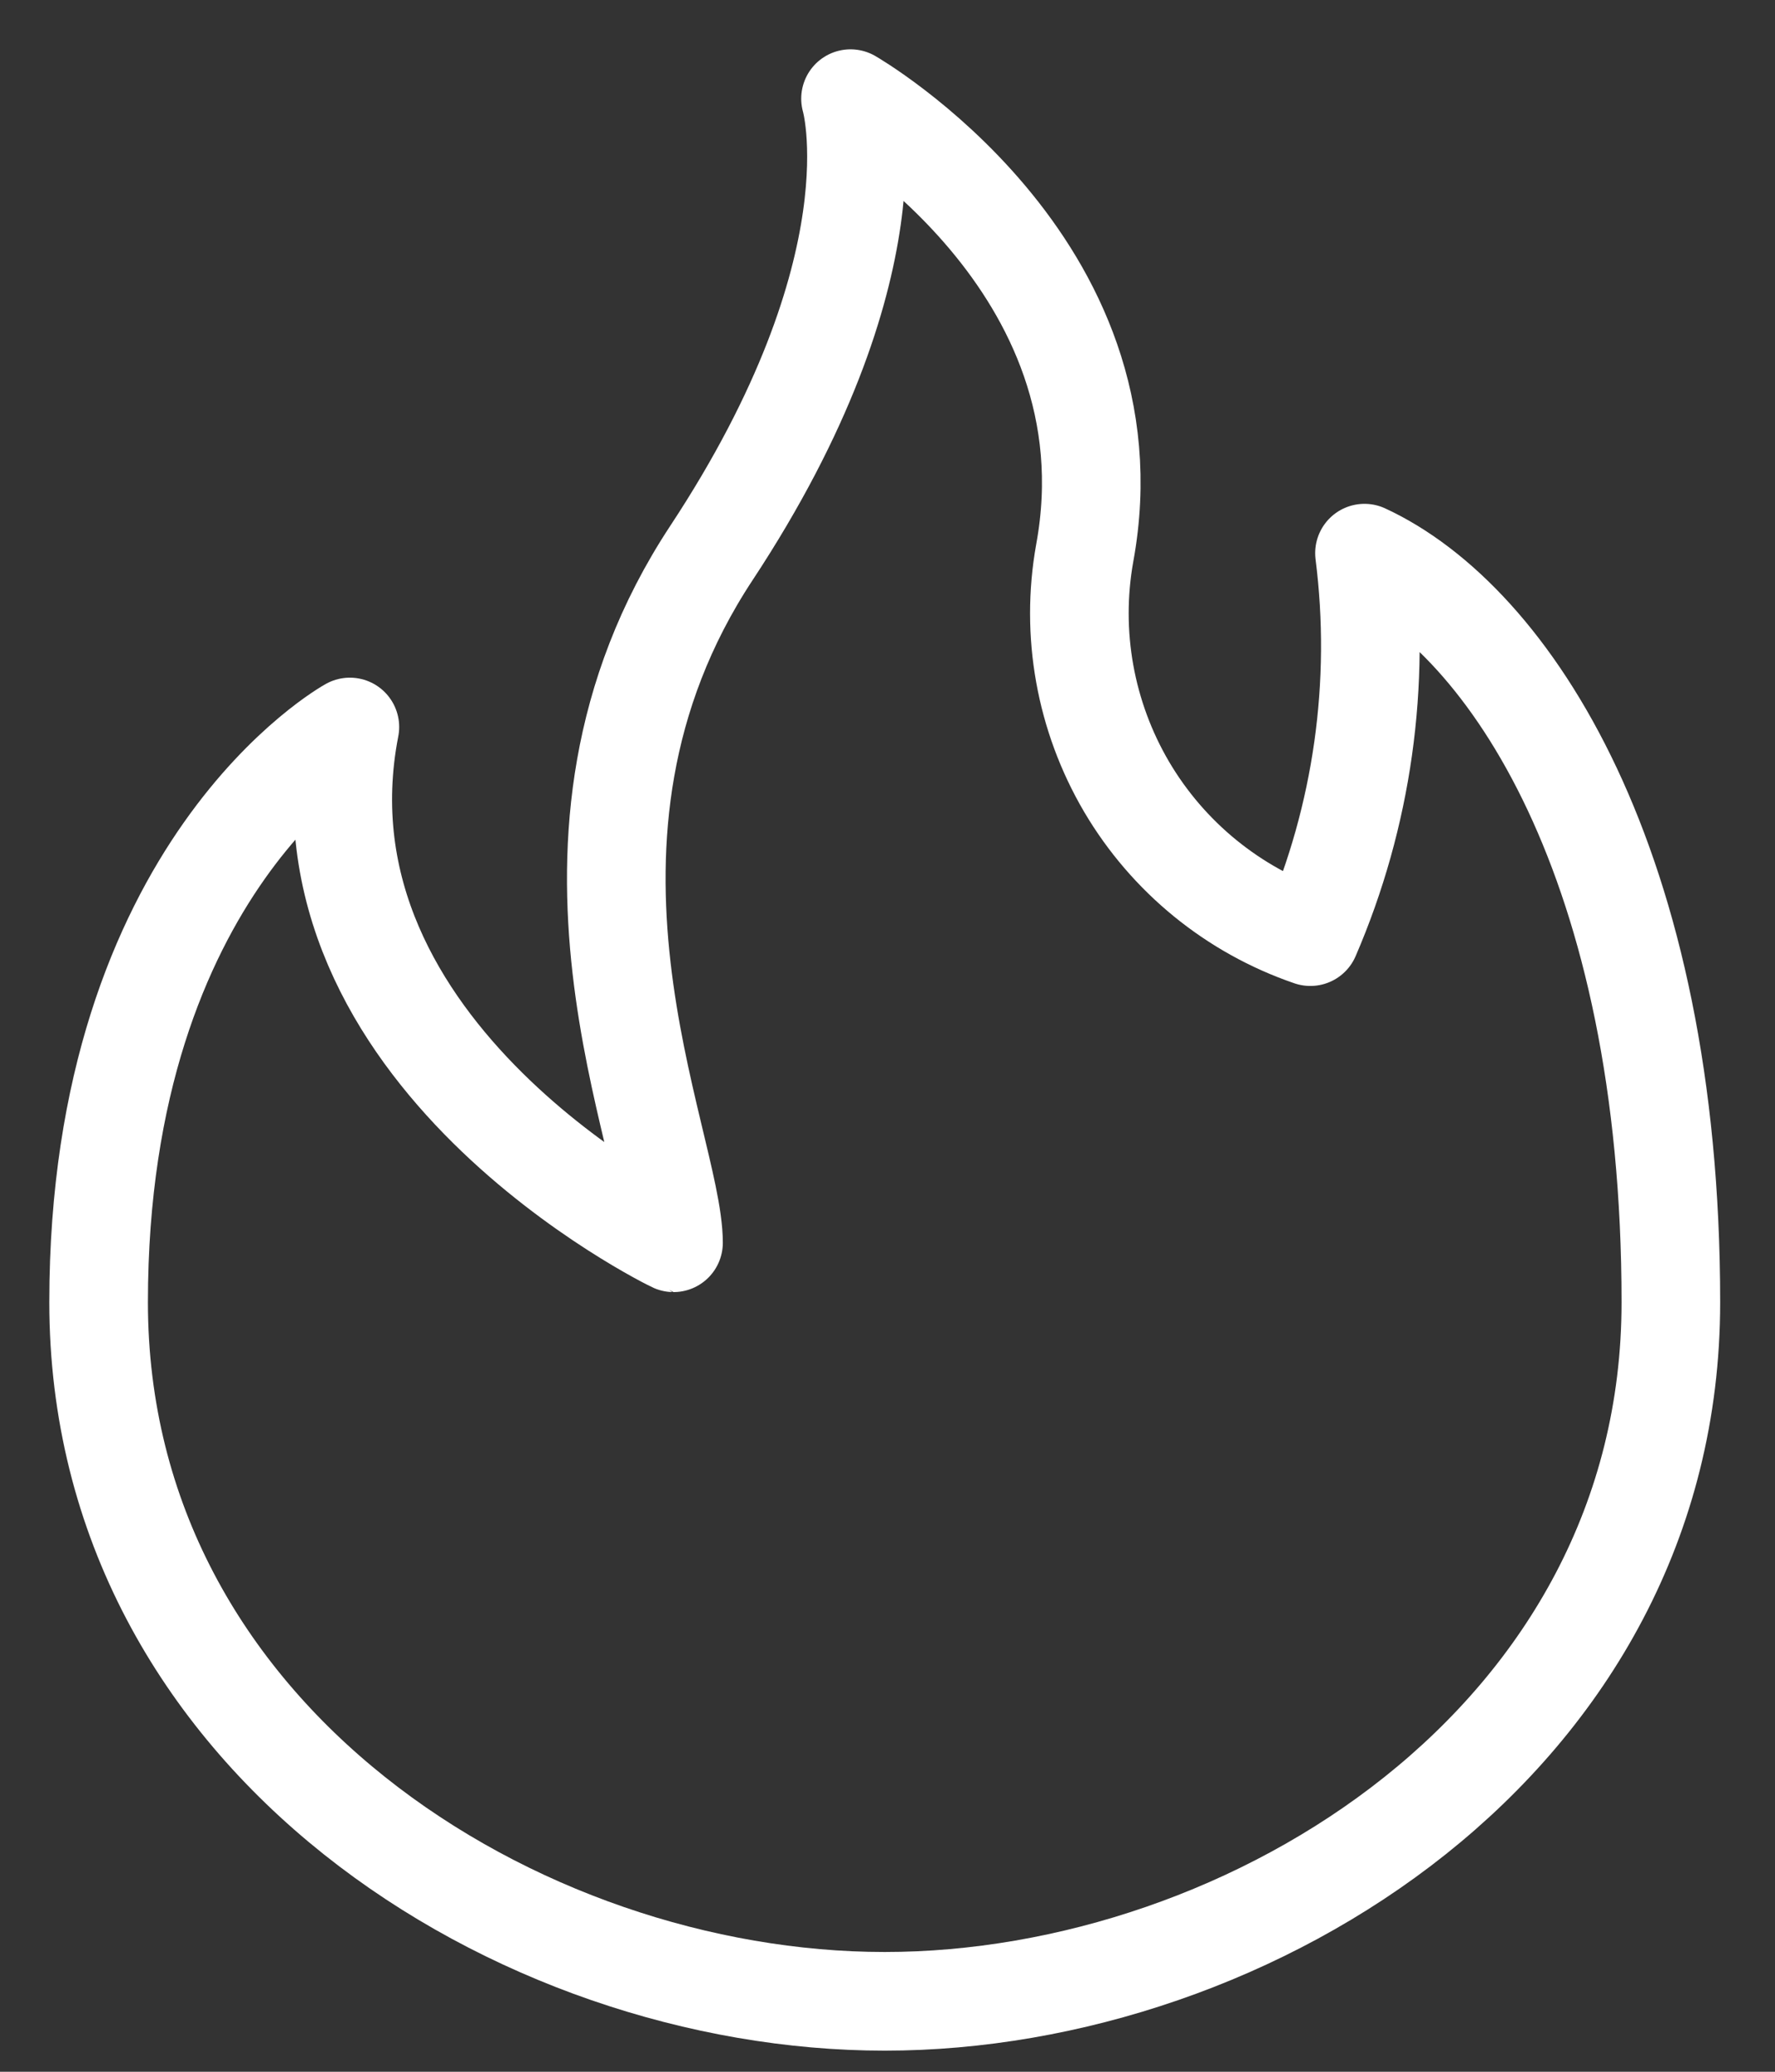 <svg width="18" height="21" viewBox="0 0 18 21" fill="none" xmlns="http://www.w3.org/2000/svg">
<rect x="0" y="0" width="18" height="21" fill="#333333" stroke="none"/>
<path d="M3.548 7.369C3.548 7.369 1 8.771 1 13.2C1 17.629 5.259 20.286 8.972 20.286C12.685 20.286 16.944 17.629 16.944 13.2C16.944 8.771 15.312 6.289 13.837 5.607C14.005 6.928 13.816 8.271 13.288 9.494C12.505 9.226 11.844 8.687 11.424 7.974C11.005 7.26 10.854 6.421 11 5.606C11.539 2.677 8.625 1 8.625 1C8.625 1 9.131 2.7 7.214 5.606C5.297 8.512 6.83 11.582 6.83 12.597C6.826 12.597 2.9 10.692 3.548 7.369Z" stroke="white" stroke-linejoin="round"/>
</svg>
